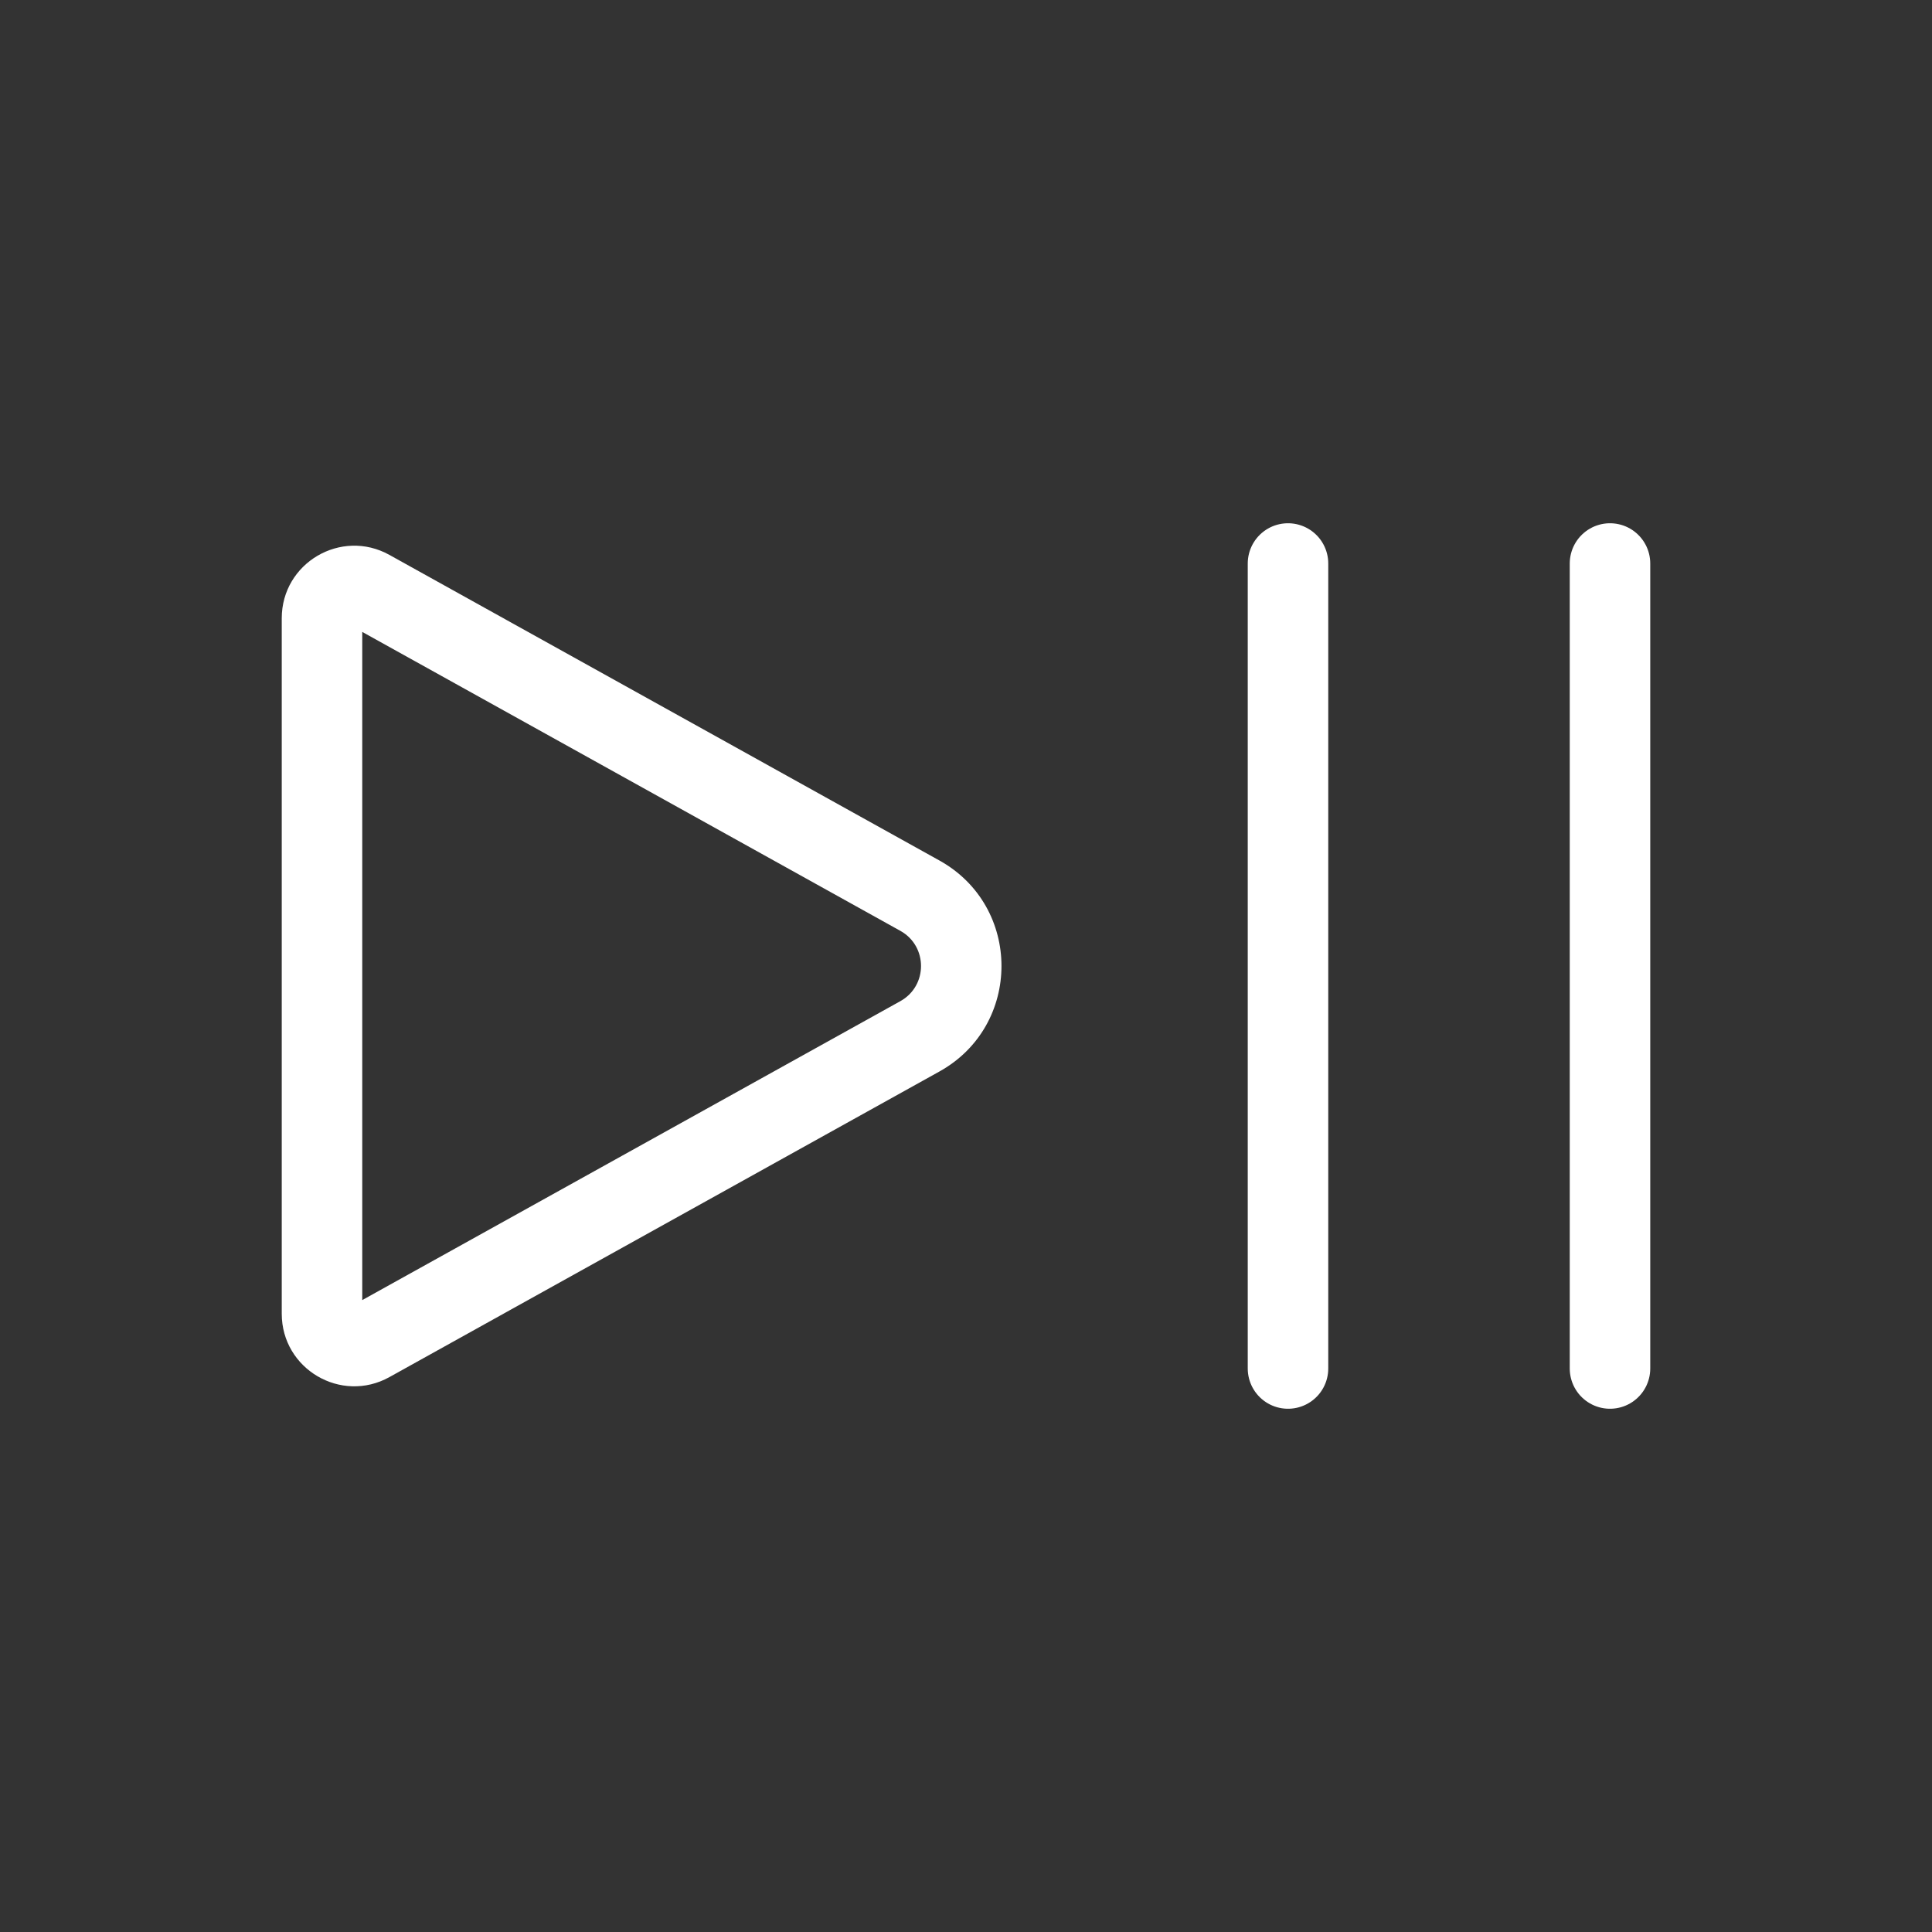 <svg width="24" height="24" viewBox="0 0 24 24" fill="none" xmlns="http://www.w3.org/2000/svg">
<rect x="0" y="0" width="24" height="24" fill="#333333" stroke="none"/>
<path d="M4.594 16.67L4.351 16.233L4.594 16.67ZM4.594 7.33L4.351 7.767L4.594 7.33ZM4.837 6.893L11.669 10.689L11.184 11.563L4.351 7.767L4.837 6.893ZM11.669 13.311L4.837 17.107L4.351 16.233L11.184 12.437L11.669 13.311ZM4.5 7.68V16.32H3.5V7.68H4.5ZM4.837 17.107C4.237 17.44 3.5 17.006 3.5 16.32H4.5C4.5 16.244 4.418 16.196 4.351 16.233L4.837 17.107ZM11.669 10.689C12.698 11.26 12.698 12.74 11.669 13.311L11.184 12.437C11.527 12.247 11.527 11.753 11.184 11.563L11.669 10.689ZM4.351 7.767C4.418 7.804 4.5 7.756 4.5 7.68H3.5C3.5 6.994 4.237 6.56 4.837 6.893L4.351 7.767Z" fill="white"/>
<path d="M16 17L16 7" stroke="white" stroke-linecap="round"/>
<path d="M20 17L20 7" stroke="white" stroke-linecap="round"/>
</svg>

